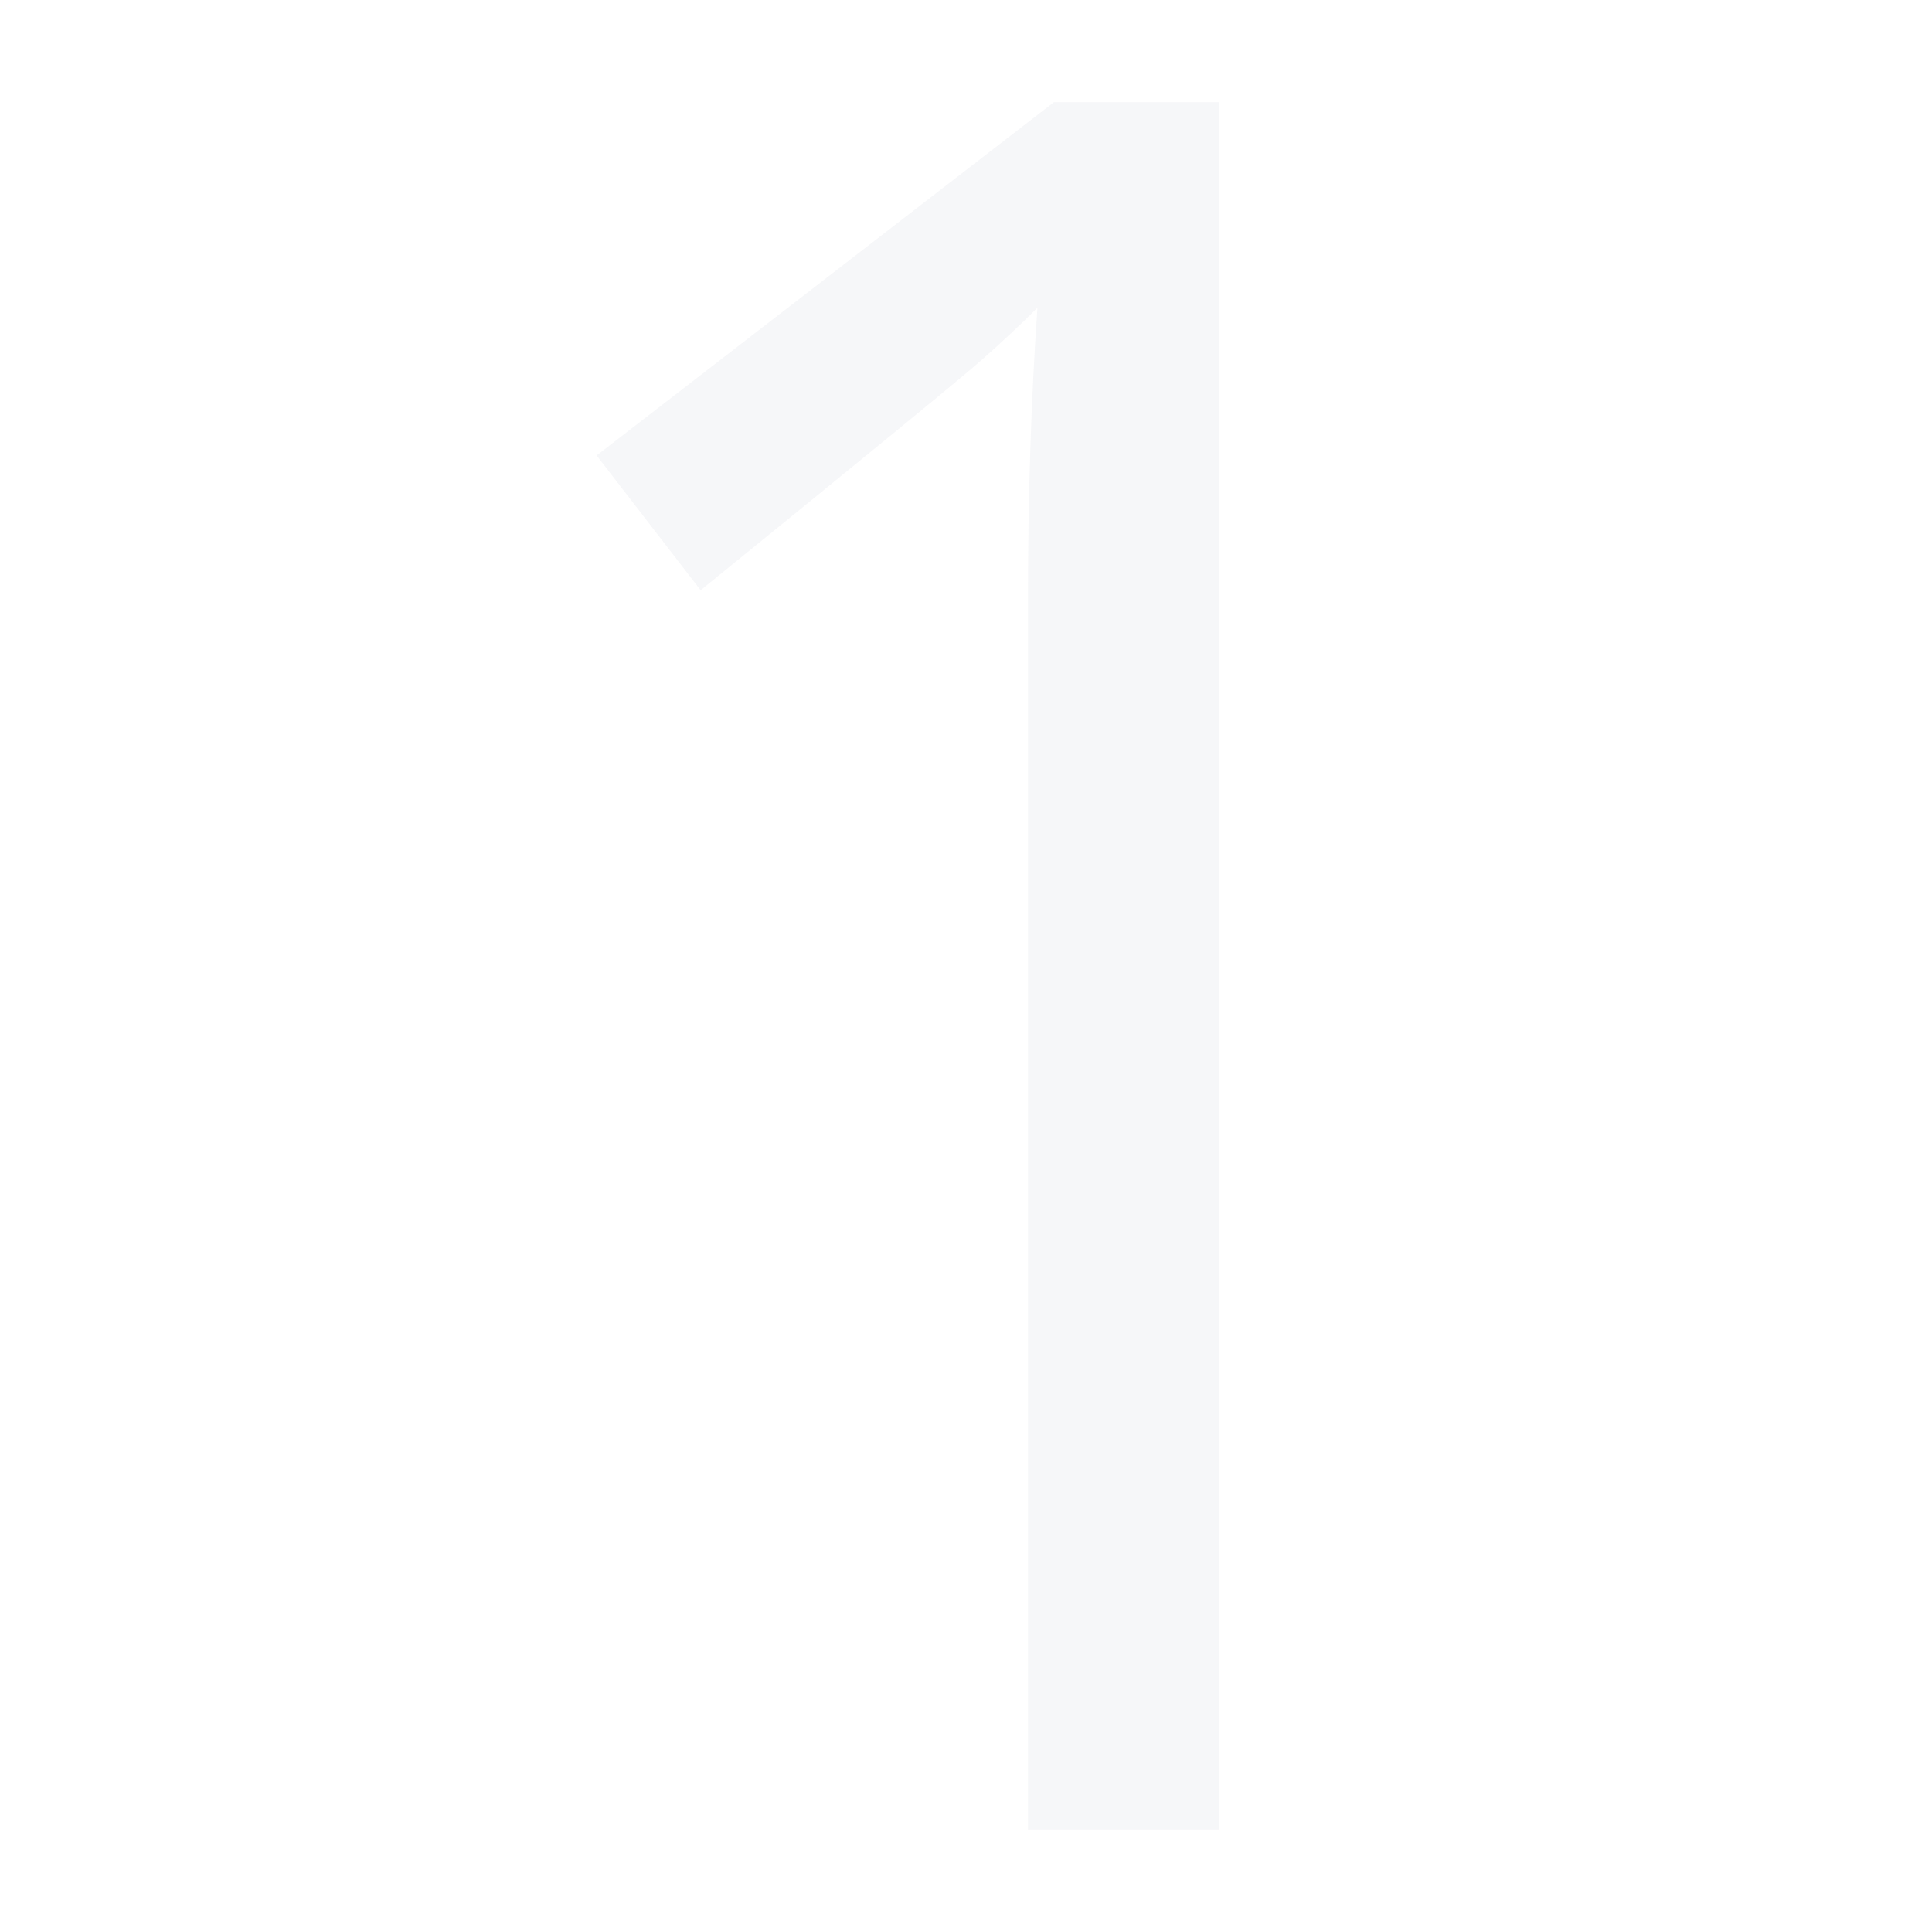<?xml version="1.0" encoding="utf-8"?>
<!-- Generator: Adobe Illustrator 16.0.0, SVG Export Plug-In . SVG Version: 6.00 Build 0)  -->
<!DOCTYPE svg PUBLIC "-//W3C//DTD SVG 1.1//EN" "http://www.w3.org/Graphics/SVG/1.1/DTD/svg11.dtd">
<svg version="1.1" id="Layer_1" xmlns="http://www.w3.org/2000/svg" xmlns:xlink="http://www.w3.org/1999/xlink" x="0px" y="0px"
	 width="300px" height="300px" viewBox="0 0 300 300" enable-background="new 0 0 300 300" xml:space="preserve">
<g opacity="0.05">
	<g>
		<path fill="#3F4C77" d="M189.354,284.142h-29.728V92.93c0-15.901,0.487-30.949,1.468-45.142c-2.569,2.568-5.445,5.262-8.625,8.074
			c-3.183,2.815-17.739,14.743-43.674,35.783l-16.148-20.92l71.017-54.867h25.69V284.142z"/>
	</g>
</g>
</svg>
